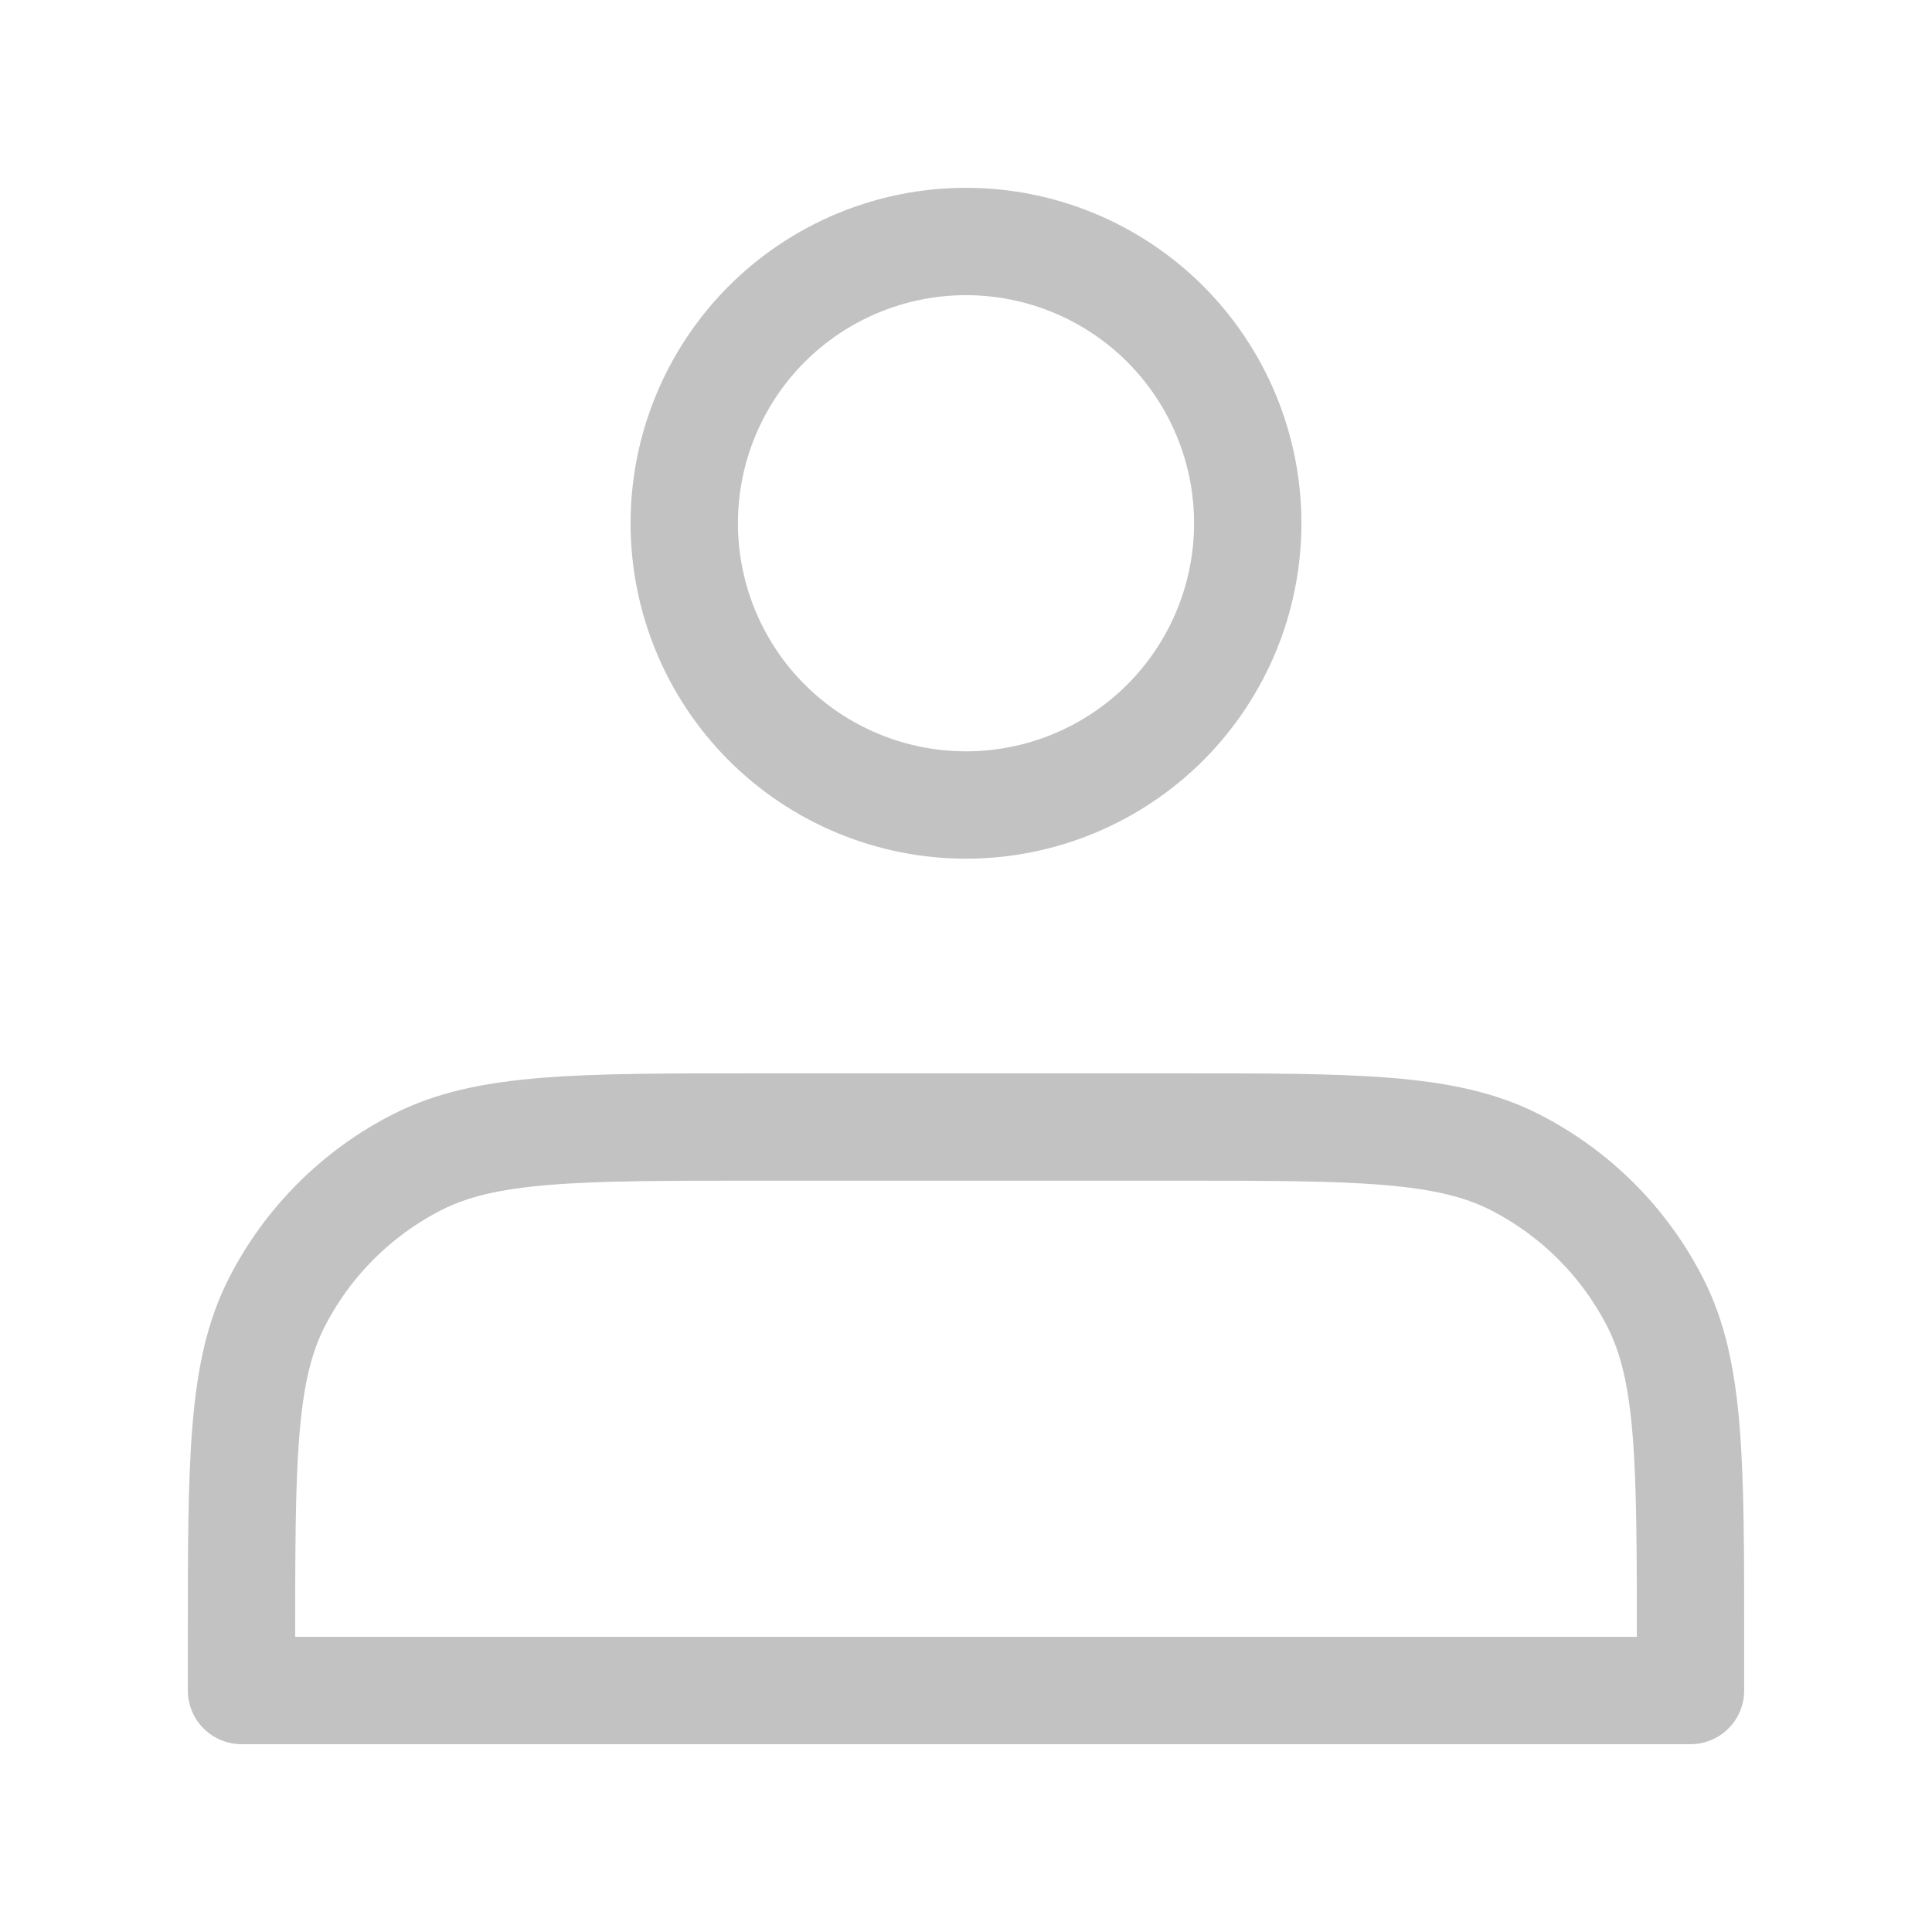 <svg width="30" height="30" viewBox="0 0 30 30" fill="none" xmlns="http://www.w3.org/2000/svg">
<path d="M15 12.5C15.575 12.5 16.143 12.387 16.674 12.167C17.205 11.947 17.687 11.625 18.094 11.219C18.5 10.812 18.822 10.33 19.042 9.799C19.262 9.268 19.375 8.7 19.375 8.125C19.375 7.55 19.262 6.982 19.042 6.451C18.822 5.92 18.5 5.438 18.094 5.031C17.687 4.625 17.205 4.303 16.674 4.083C16.143 3.863 15.575 3.75 15 3.75C13.84 3.75 12.727 4.211 11.906 5.031C11.086 5.852 10.625 6.965 10.625 8.125C10.625 9.285 11.086 10.398 11.906 11.219C12.727 12.039 13.84 12.5 15 12.5ZM3.75 25.5V26.25H26.25V25.5C26.25 22.7 26.25 21.3 25.705 20.23C25.226 19.289 24.461 18.524 23.52 18.045C22.45 17.5 21.05 17.5 18.25 17.5H11.75C8.95 17.5 7.55 17.5 6.48 18.045C5.539 18.524 4.774 19.289 4.295 20.23C3.75 21.3 3.75 22.7 3.75 25.5Z" stroke="#C2C2C2" stroke-width="1.667" stroke-linecap="round" stroke-linejoin="round"/>
</svg>
